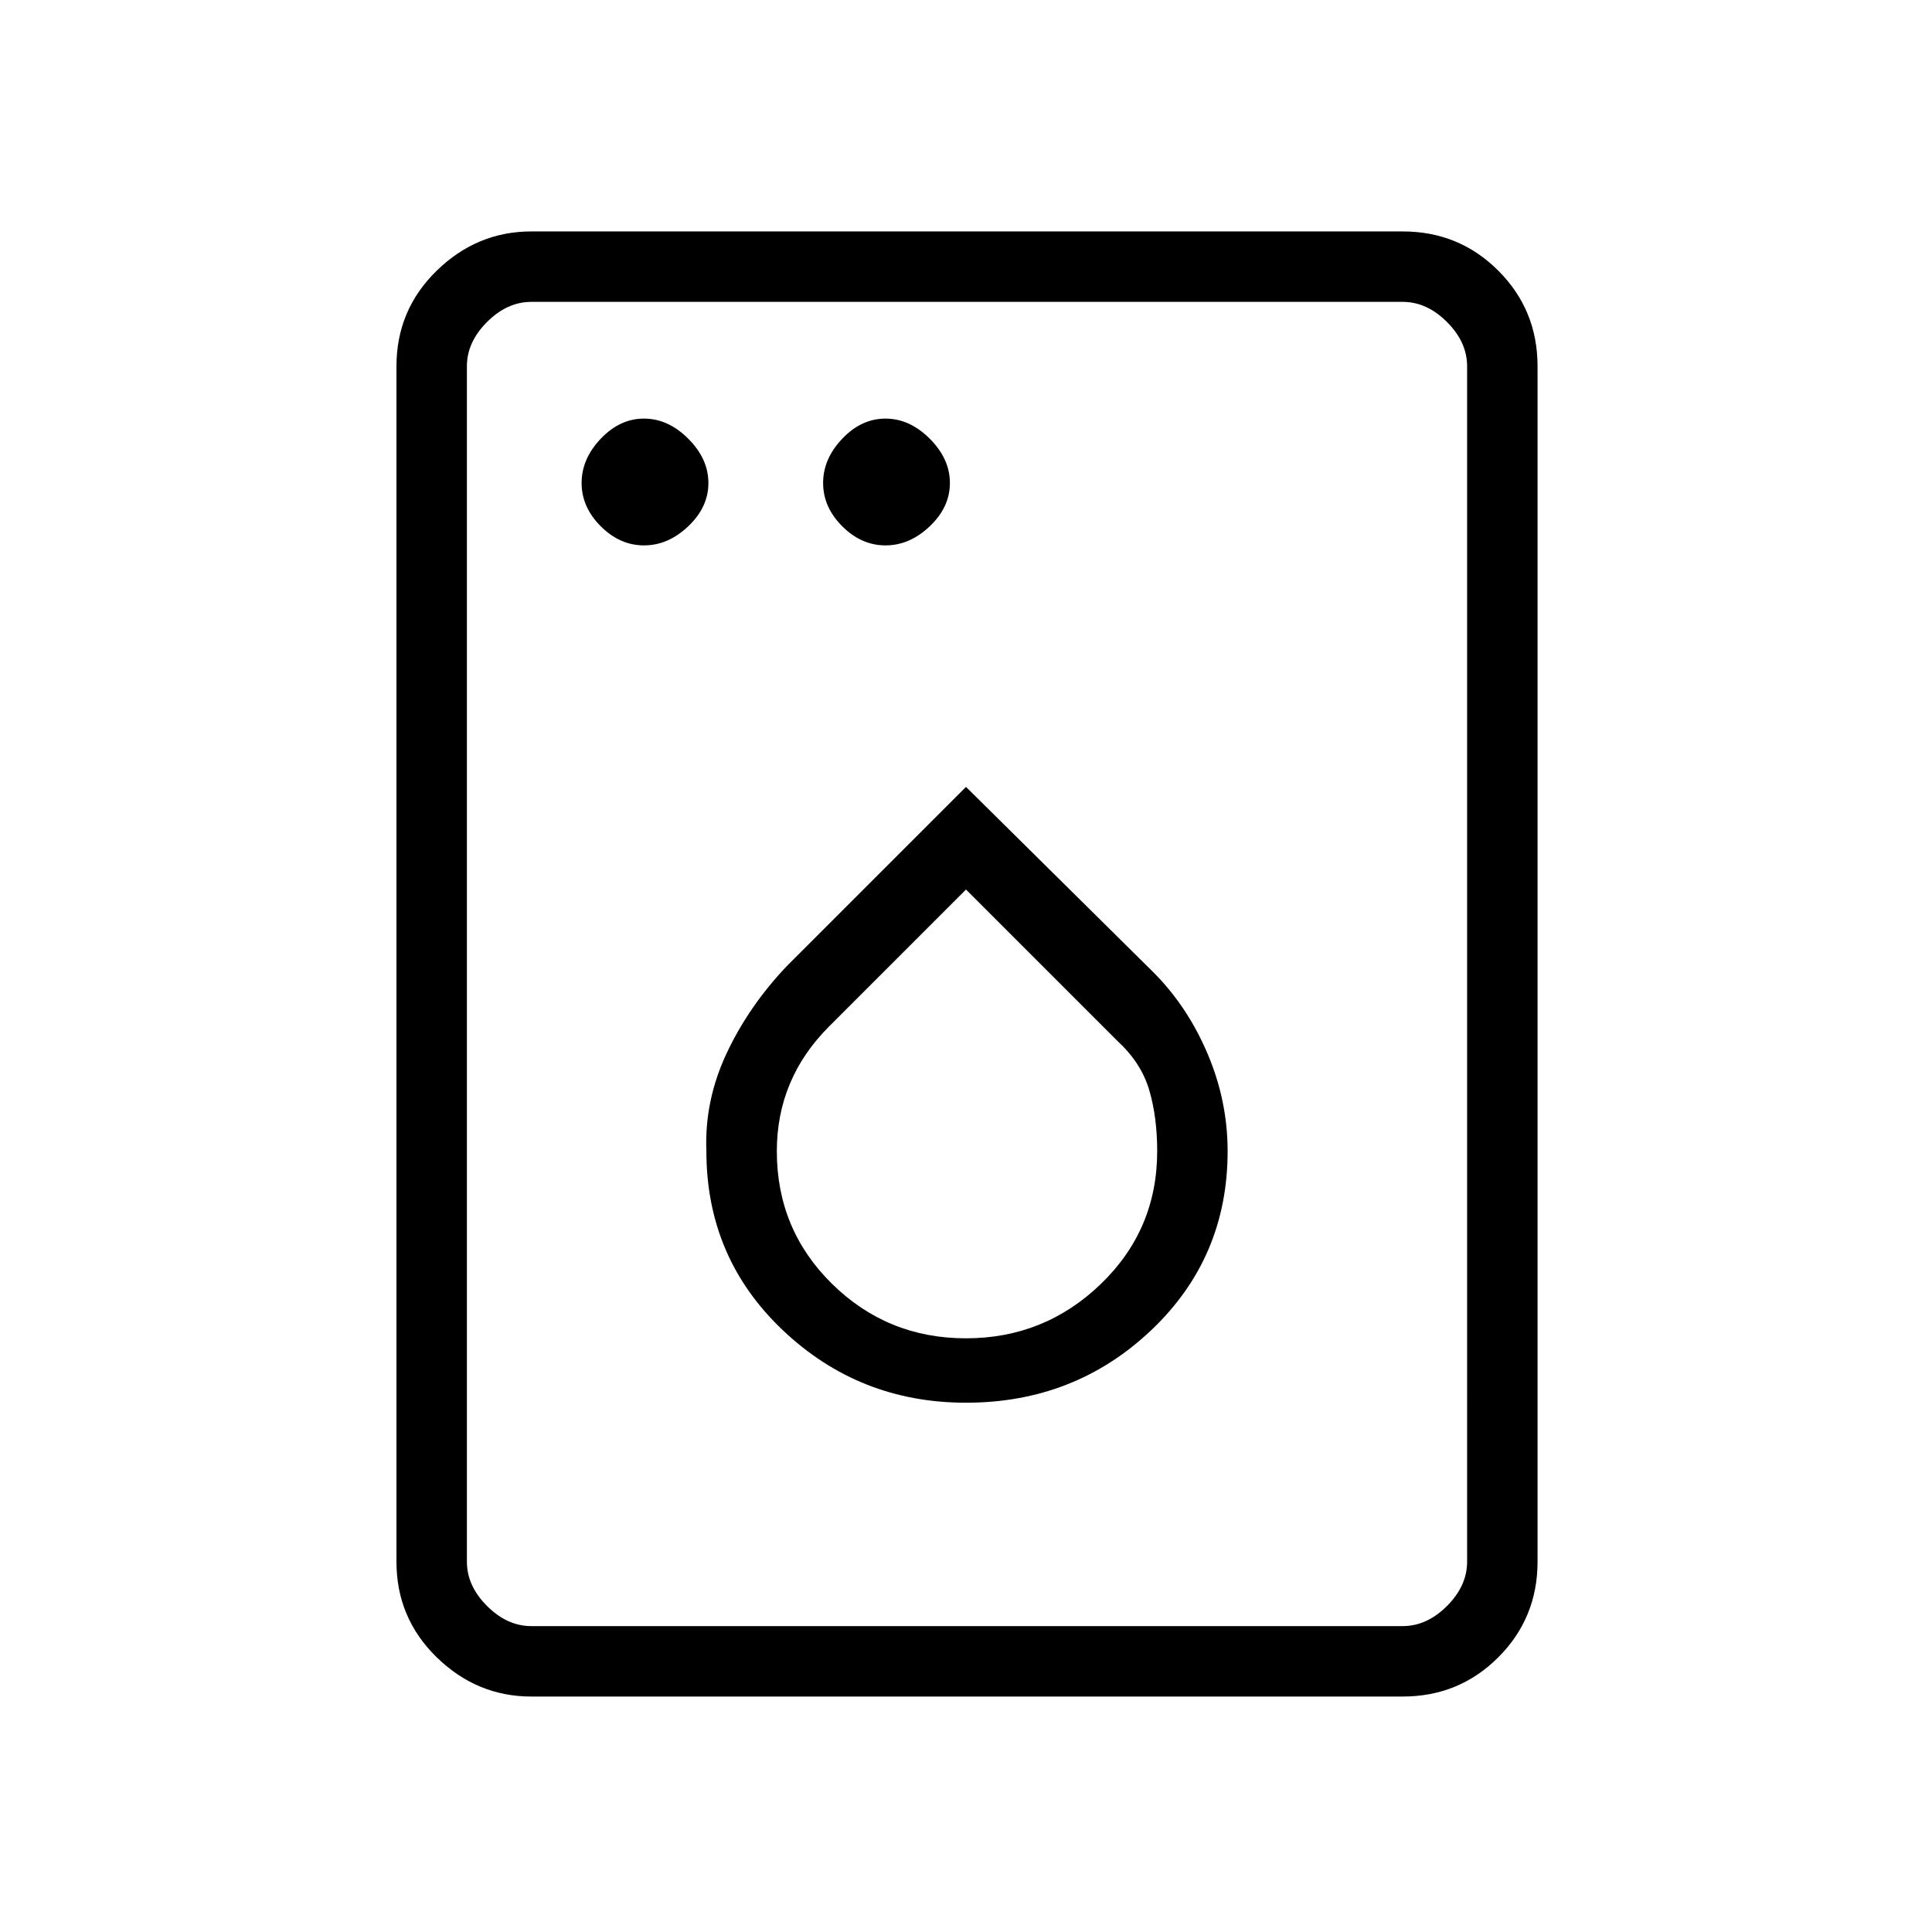 <svg xmlns="http://www.w3.org/2000/svg" height="48" width="48"><path d="M16 13.55q.6 0 1.1-.475.5-.475.5-1.075t-.5-1.1q-.5-.5-1.1-.5-.6 0-1.075.5T14.45 12q0 .6.475 1.075T16 13.55Zm6 0q.6 0 1.1-.475.5-.475.5-1.075t-.5-1.1q-.5-.5-1.1-.5-.6 0-1.075.5T20.45 12q0 .6.475 1.075T22 13.55Zm2 21.3q2.7 0 4.6-1.8 1.9-1.8 1.9-4.45 0-1.25-.5-2.425-.5-1.175-1.35-2.025L24 19.55 19.55 24q-.95 1-1.5 2.175-.55 1.175-.5 2.425 0 2.65 1.9 4.45 1.9 1.8 4.55 1.8Zm0-1.6q-1.95 0-3.325-1.35-1.375-1.35-1.375-3.3 0-.9.325-1.675T20.6 25.5l3.4-3.4 3.75 3.75q.6.55.8 1.225.2.675.2 1.525 0 1.95-1.4 3.3-1.4 1.35-3.35 1.35Zm-10.8 8.9q-1.35 0-2.35-.975t-1-2.375V9.1q0-1.4 1-2.375 1-.975 2.35-.975h21.65q1.4 0 2.375.975.975.975.975 2.375v29.7q0 1.4-.975 2.375-.975.975-2.375.975Zm0-1.75h21.65q.6 0 1.1-.5.5-.5.5-1.1V9.1q0-.6-.5-1.1-.5-.5-1.1-.5H13.2q-.6 0-1.1.5-.5.5-.5 1.1v29.7q0 .6.5 1.1.5.5 1.1.5Zm-1.6 0V7.5v32.9Z"/></svg>